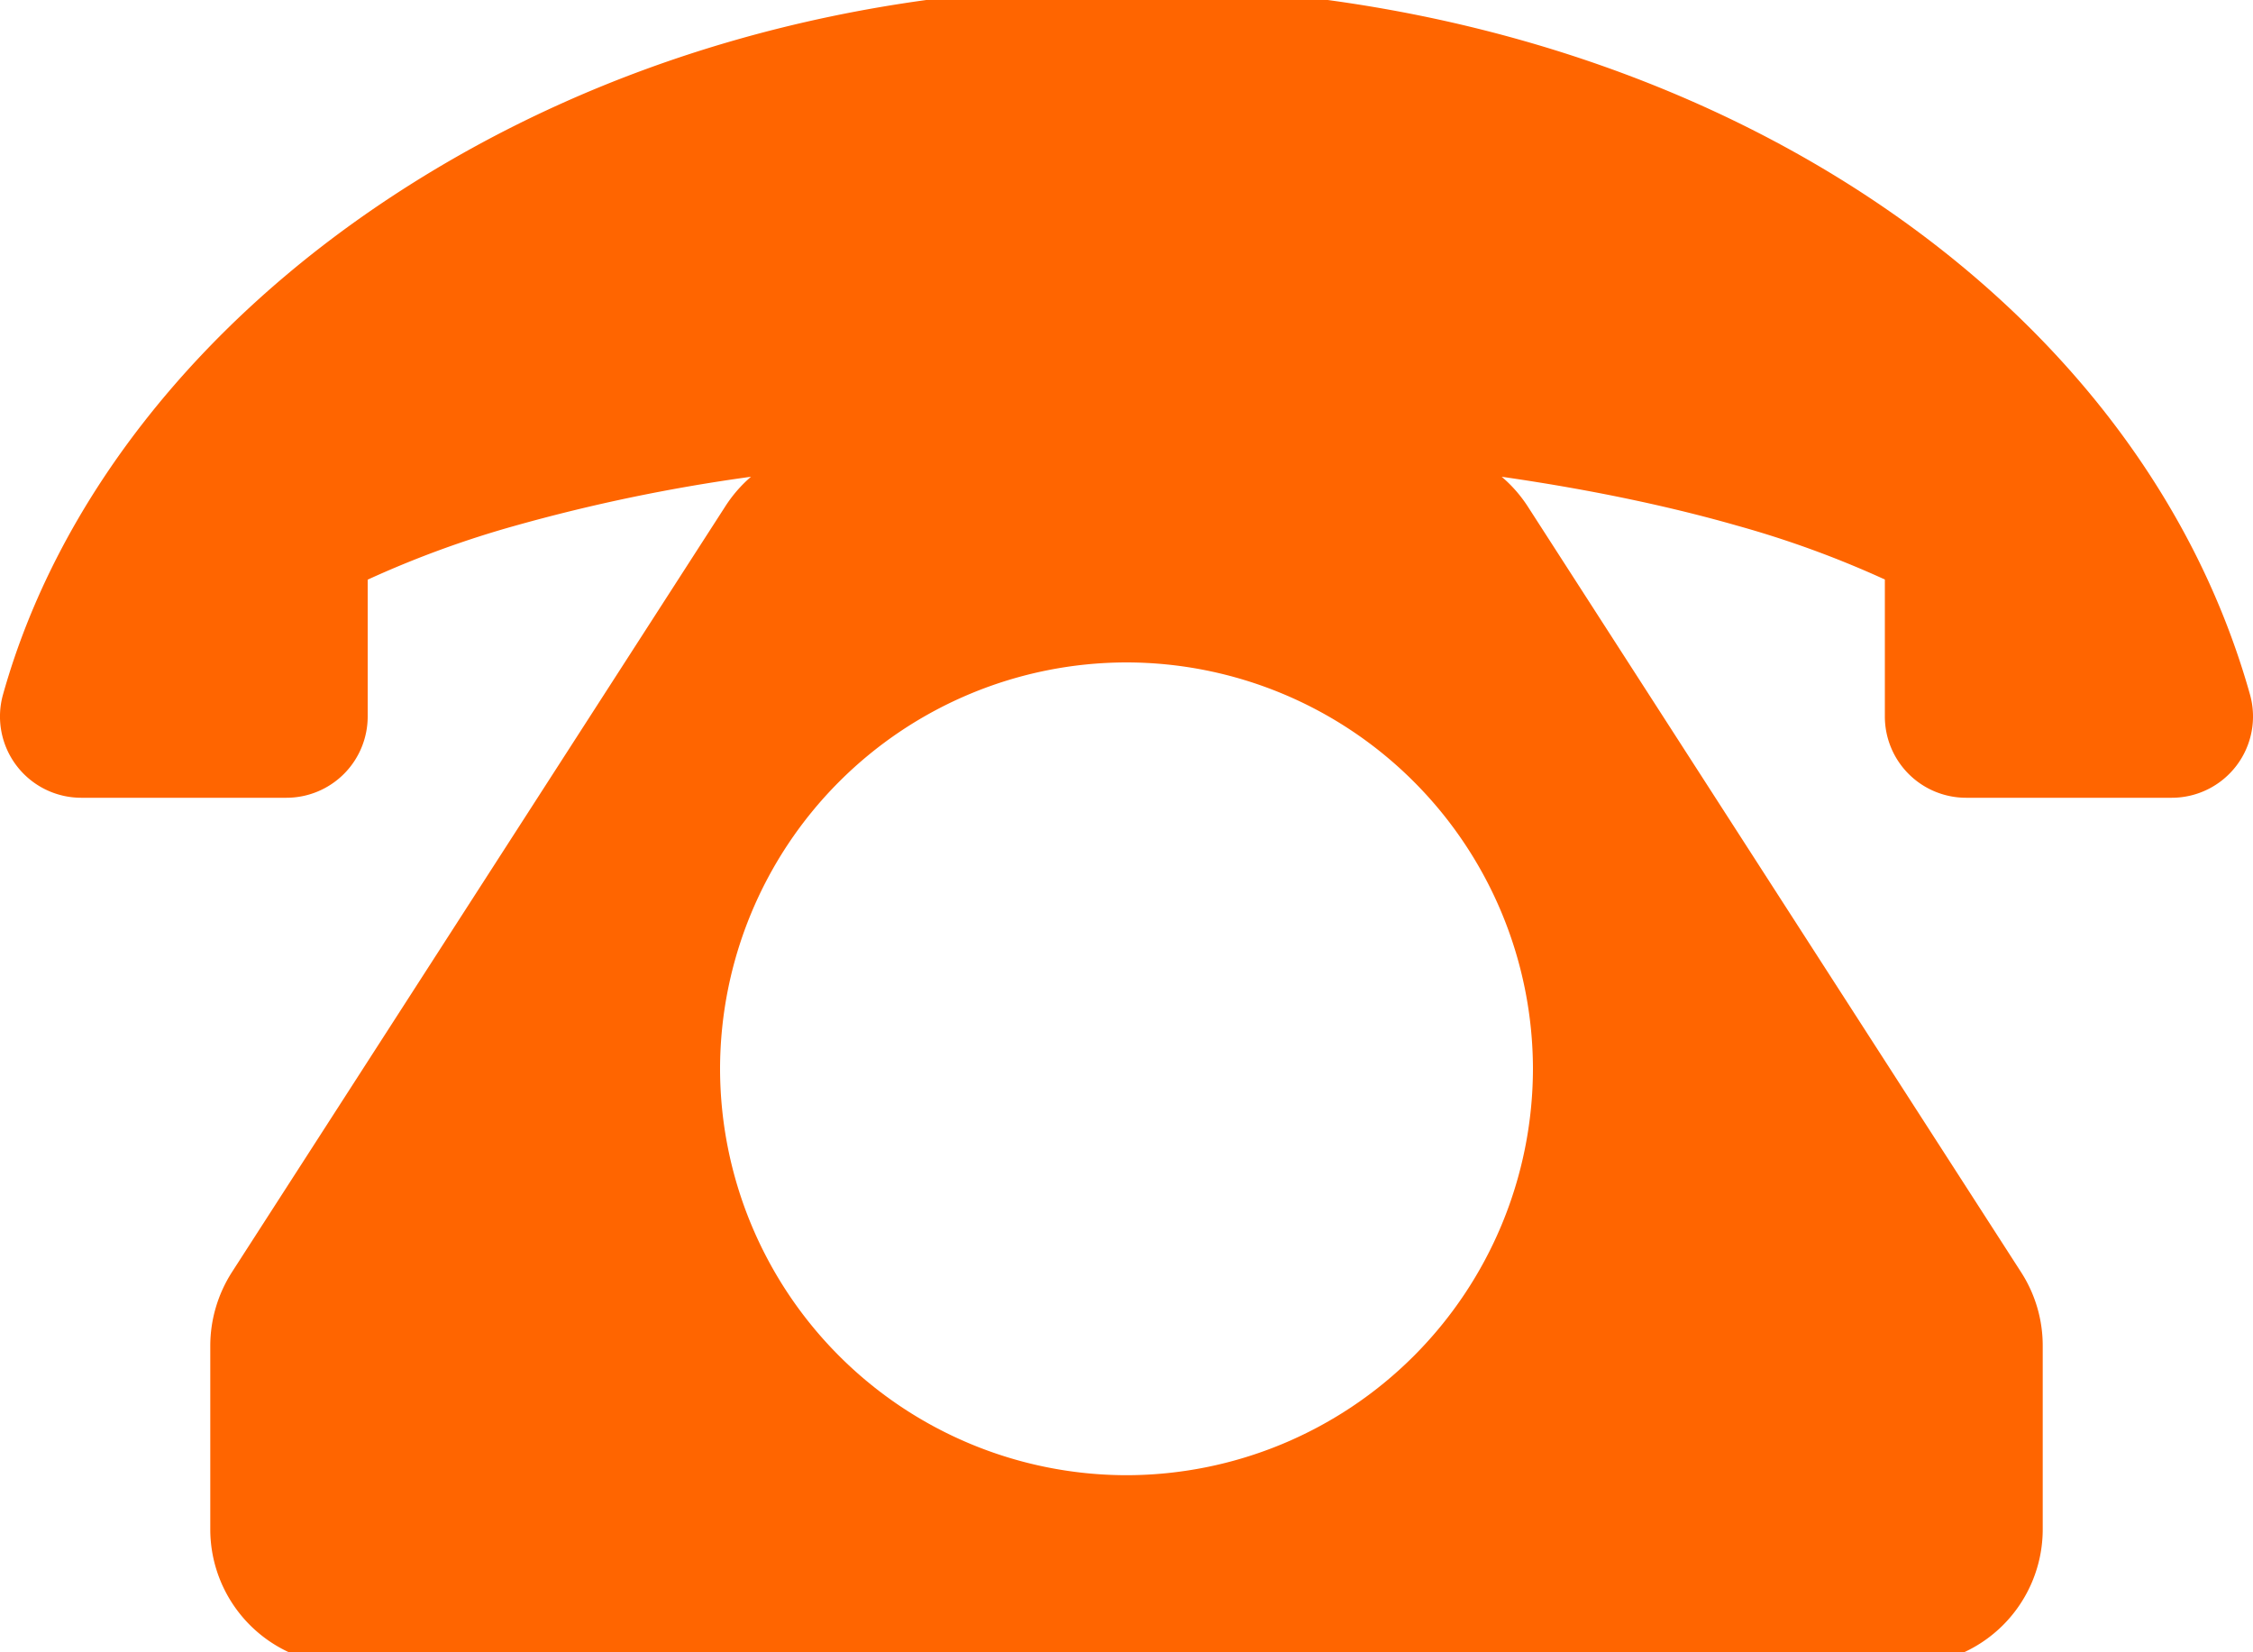 <svg xmlns="http://www.w3.org/2000/svg" width="15" height="11"><path fill="#ff6500" d="M14.89 5.097a.541.541 0 01-.431.214H13.09a.541.541 0 01-.541-.54v-.913a6.65 6.65 0 00-.985-.359c-.384-.11-.904-.23-1.566-.325a.902.902 0 01.173.197l3.286 5.1a.902.902 0 01.143.489v1.221a.902.902 0 01-.902.902H2.302a.902.902 0 01-.902-.902V8.96c0-.173.05-.343.143-.489l3.286-5.1A.901.901 0 015 3.174a11.61 11.61 0 00-1.567.325 6.66 6.66 0 00-.985.36v.911a.541.541 0 01-.54.541H.54a.541.541 0 01-.52-.687c.358-1.278 1.28-2.457 2.595-3.32C4.005.392 5.694-.09 7.5-.09c3.625 0 6.7 1.938 7.48 4.714a.541.541 0 01-.09.473zM4.794 7.115A2.709 2.709 0 007.5 9.821a2.709 2.709 0 002.706-2.706A2.709 2.709 0 007.5 4.41a2.709 2.709 0 00-2.706 2.706z"/></svg>